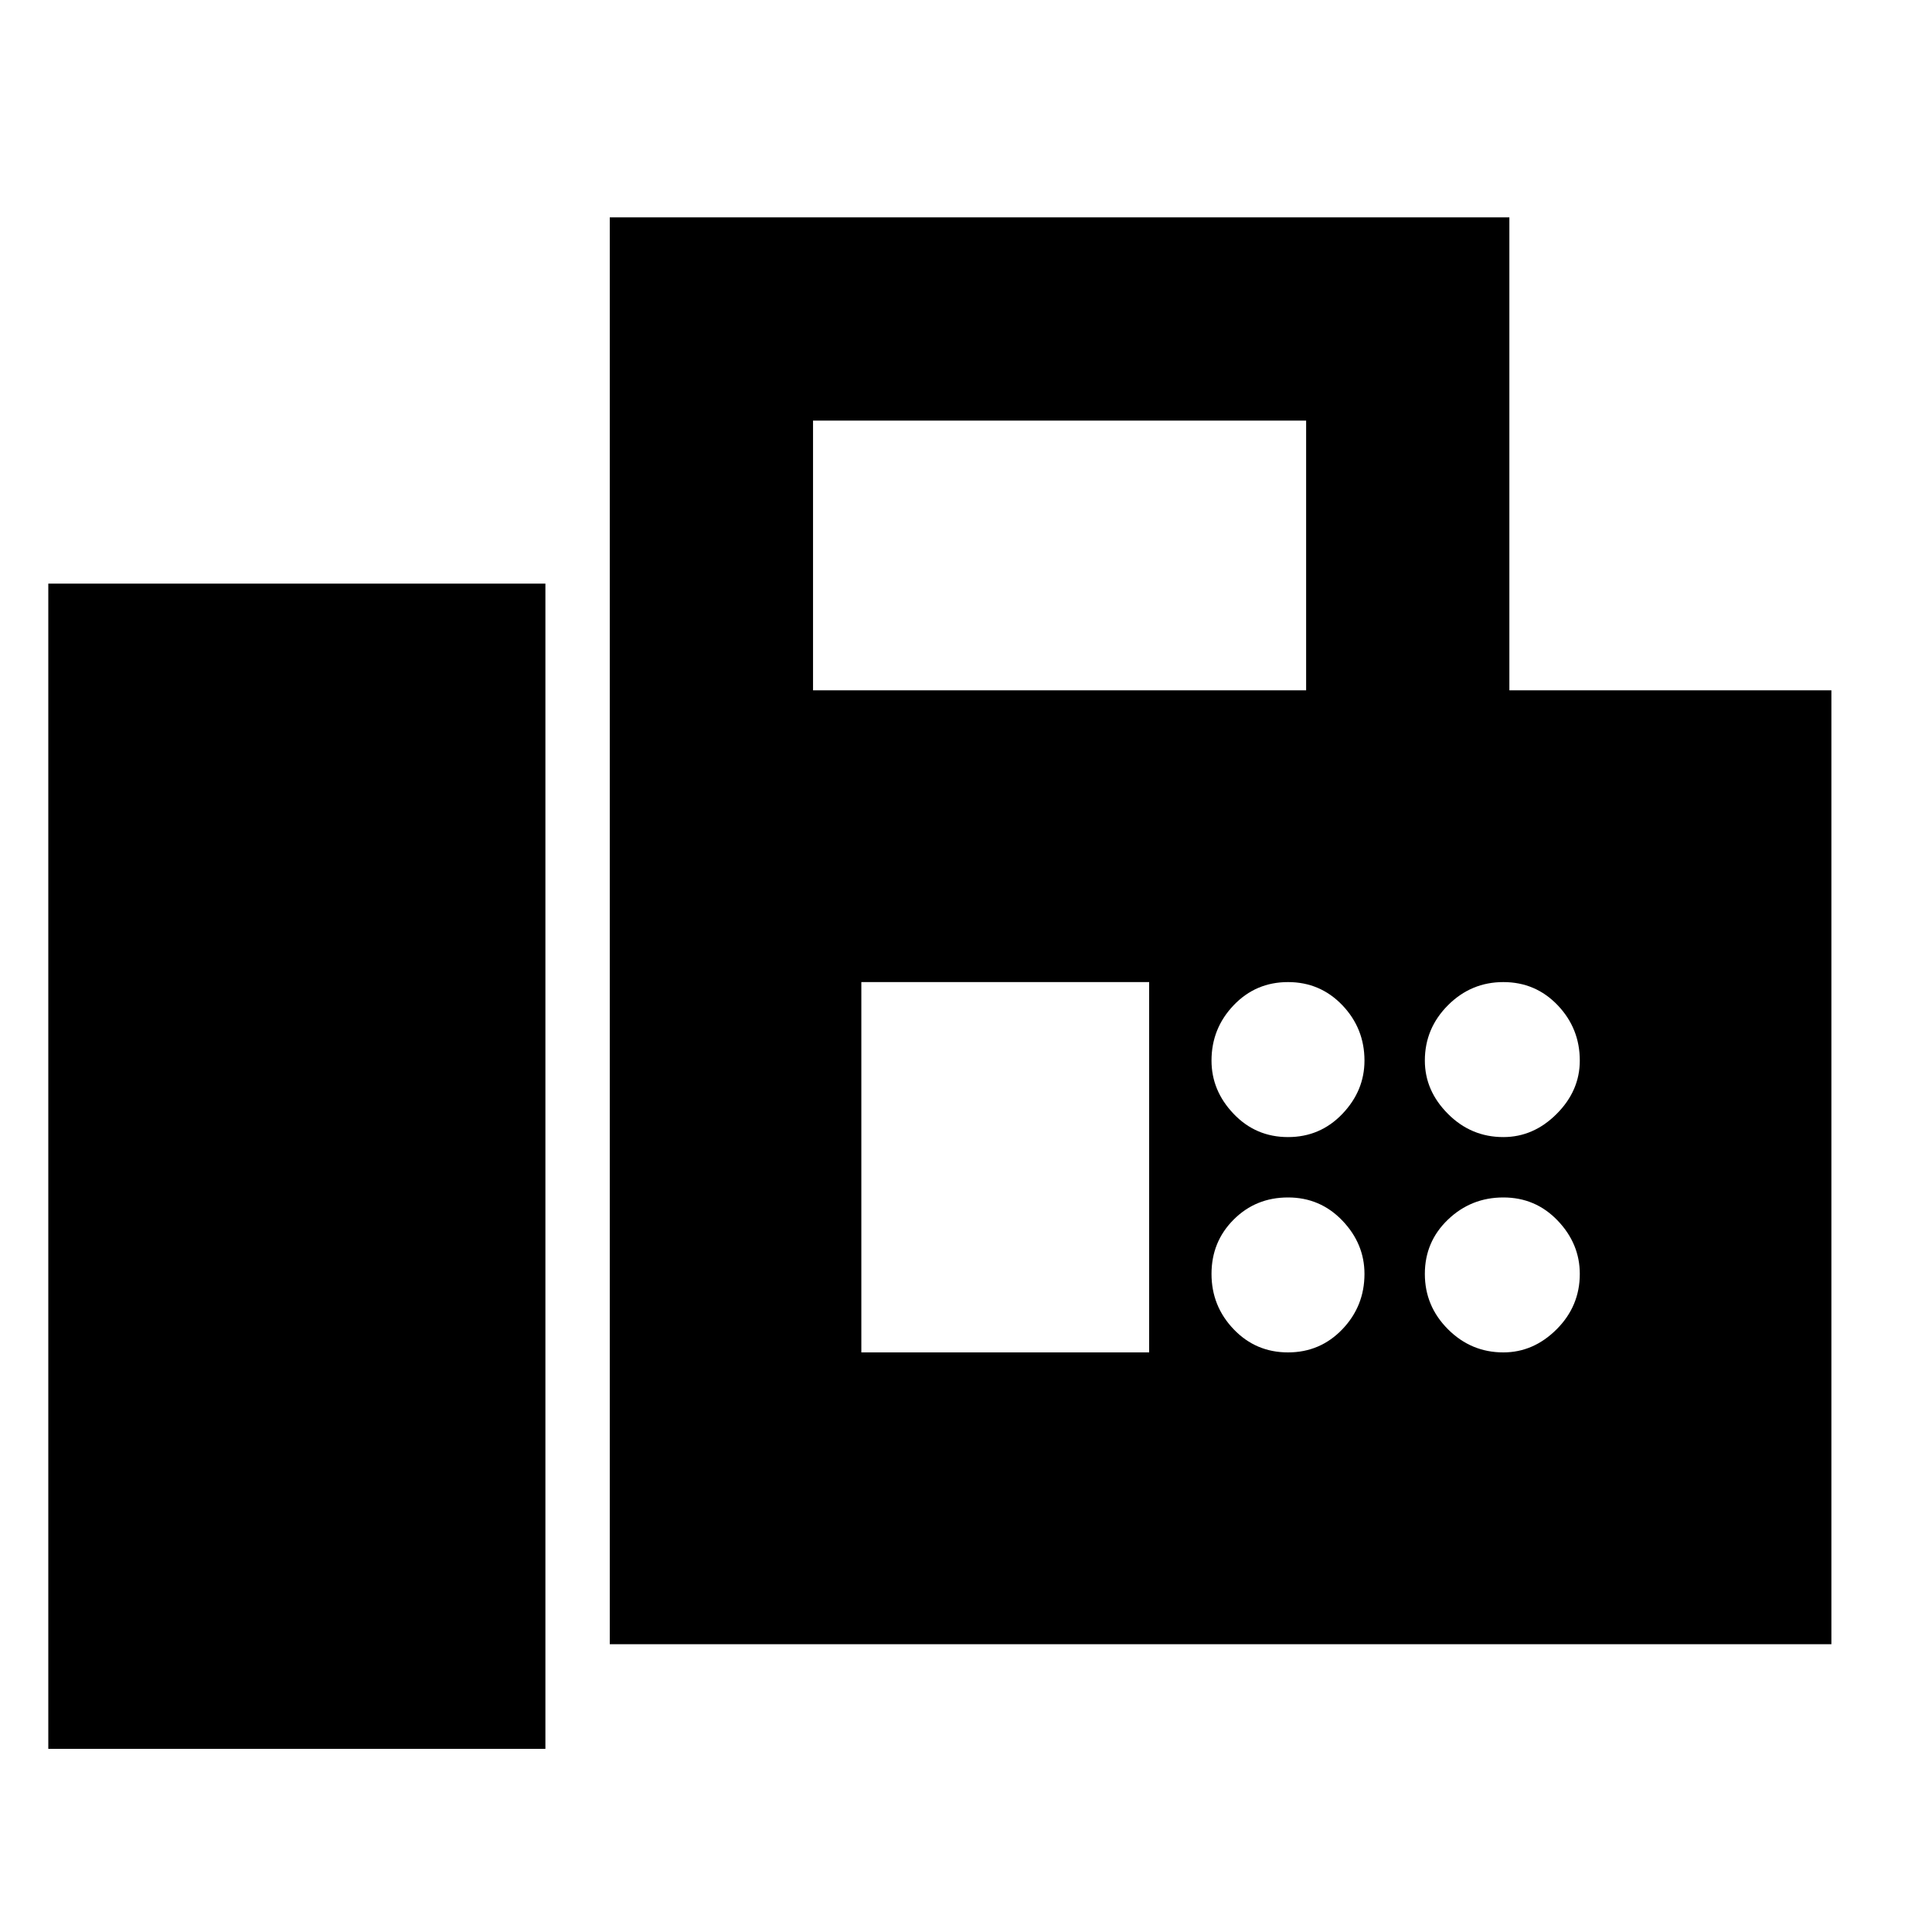 <svg xmlns="http://www.w3.org/2000/svg" height="40" width="40"><path d="M12.625 34.042V4.5H31.25v9.792h6.667v19.75ZM1 36.208h10.292V12.083H1Zm15.833-21.916h10.209V8.708H16.833Zm9.834 9.25q.666 0 1.125-.48.458-.479.458-1.104 0-.666-.458-1.146-.459-.479-1.125-.479-.667 0-1.125.479-.459.48-.459 1.146 0 .625.459 1.104.458.48 1.125.48Zm4.458 0q.625 0 1.104-.48.479-.479.479-1.104 0-.666-.458-1.146-.458-.479-1.125-.479t-1.146.479q-.479.48-.479 1.146 0 .625.479 1.104.479.48 1.146.48ZM26.667 28q.666 0 1.125-.479.458-.479.458-1.146 0-.625-.458-1.104-.459-.479-1.125-.479-.667 0-1.125.458-.459.458-.459 1.125t.459 1.146Q26 28 26.667 28Zm4.458 0q.625 0 1.104-.479.479-.479.479-1.146 0-.625-.458-1.104-.458-.479-1.125-.479t-1.146.458q-.479.458-.479 1.125t.479 1.146q.479.479 1.146.479Zm-13.292 0h5.959v-7.667h-5.959Z"/></svg>